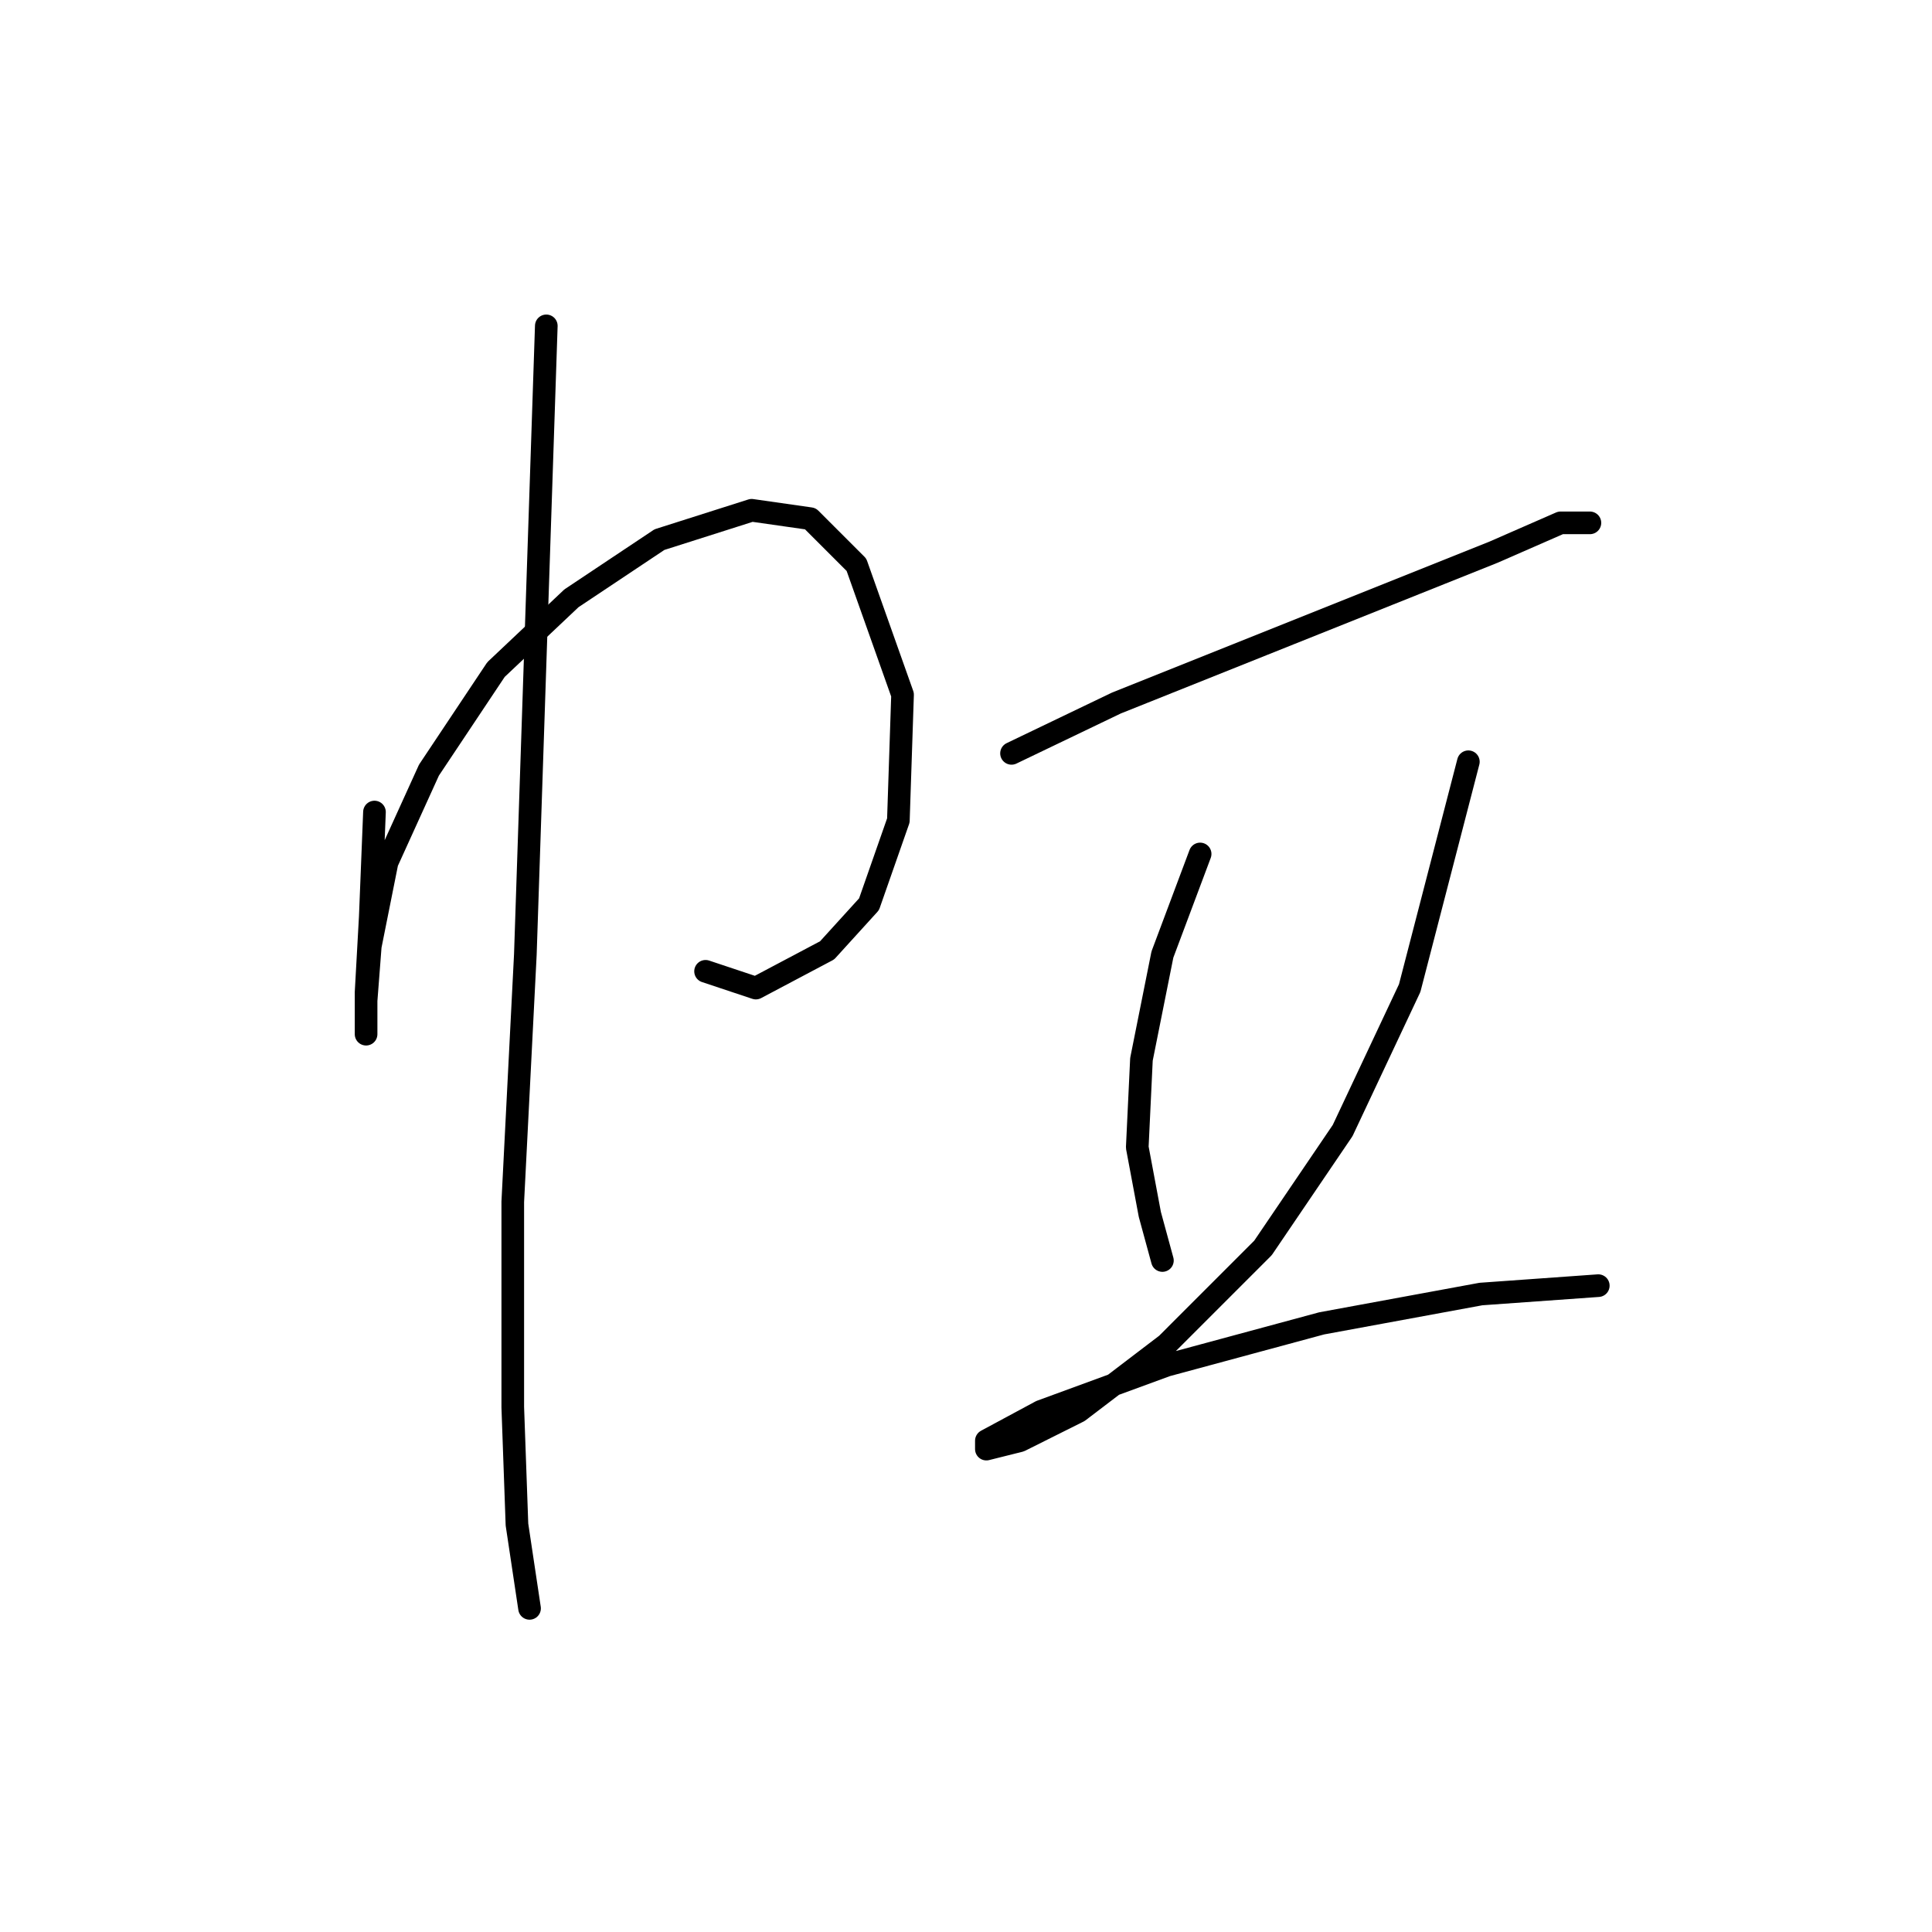 <?xml version="1.0" standalone="no"?>
    <svg width="256" height="256" xmlns="http://www.w3.org/2000/svg" version="1.1">
    <polyline stroke="black" stroke-width="3" stroke-linecap="round" fill="transparent" stroke-linejoin="round" points="49.619 107.6 49.063 121.484 48.508 131.48 48.508 137.034 48.508 137.034 48.508 132.591 49.063 125.372 51.285 114.264 56.838 102.047 65.724 88.718 75.72 79.277 87.382 71.502 99.6 67.615 107.375 68.726 113.484 74.834 119.593 92.05 119.038 108.711 115.15 119.818 109.597 125.927 100.156 130.925 93.491 128.704 93.491 128.704 " />
        <polyline stroke="black" stroke-width="3" stroke-linecap="round" fill="transparent" stroke-linejoin="round" points="72.388 43.179 71.277 76.501 69.611 126.482 67.945 159.248 67.945 186.46 68.5 202.01 70.167 213.117 70.167 213.117 " />
        <polyline stroke="black" stroke-width="3" stroke-linecap="round" fill="transparent" stroke-linejoin="round" points="134.032 99.825 147.916 93.161 167.353 85.386 184.014 78.722 197.898 73.168 206.783 69.281 210.671 69.281 210.671 69.281 " />
        <polyline stroke="black" stroke-width="3" stroke-linecap="round" fill="transparent" stroke-linejoin="round" points="159.023 113.154 154.025 126.482 151.248 140.366 150.693 152.028 152.359 160.914 154.025 167.023 154.025 167.023 " />
        <polyline stroke="black" stroke-width="3" stroke-linecap="round" fill="transparent" stroke-linejoin="round" points="194.565 100.936 186.791 130.925 177.905 149.807 167.353 165.357 154.58 178.13 142.918 187.016 135.143 190.903 130.7 192.014 130.7 190.903 137.92 187.016 154.58 180.907 175.128 175.353 196.232 171.466 211.781 170.355 211.781 170.355 " />
        </svg>